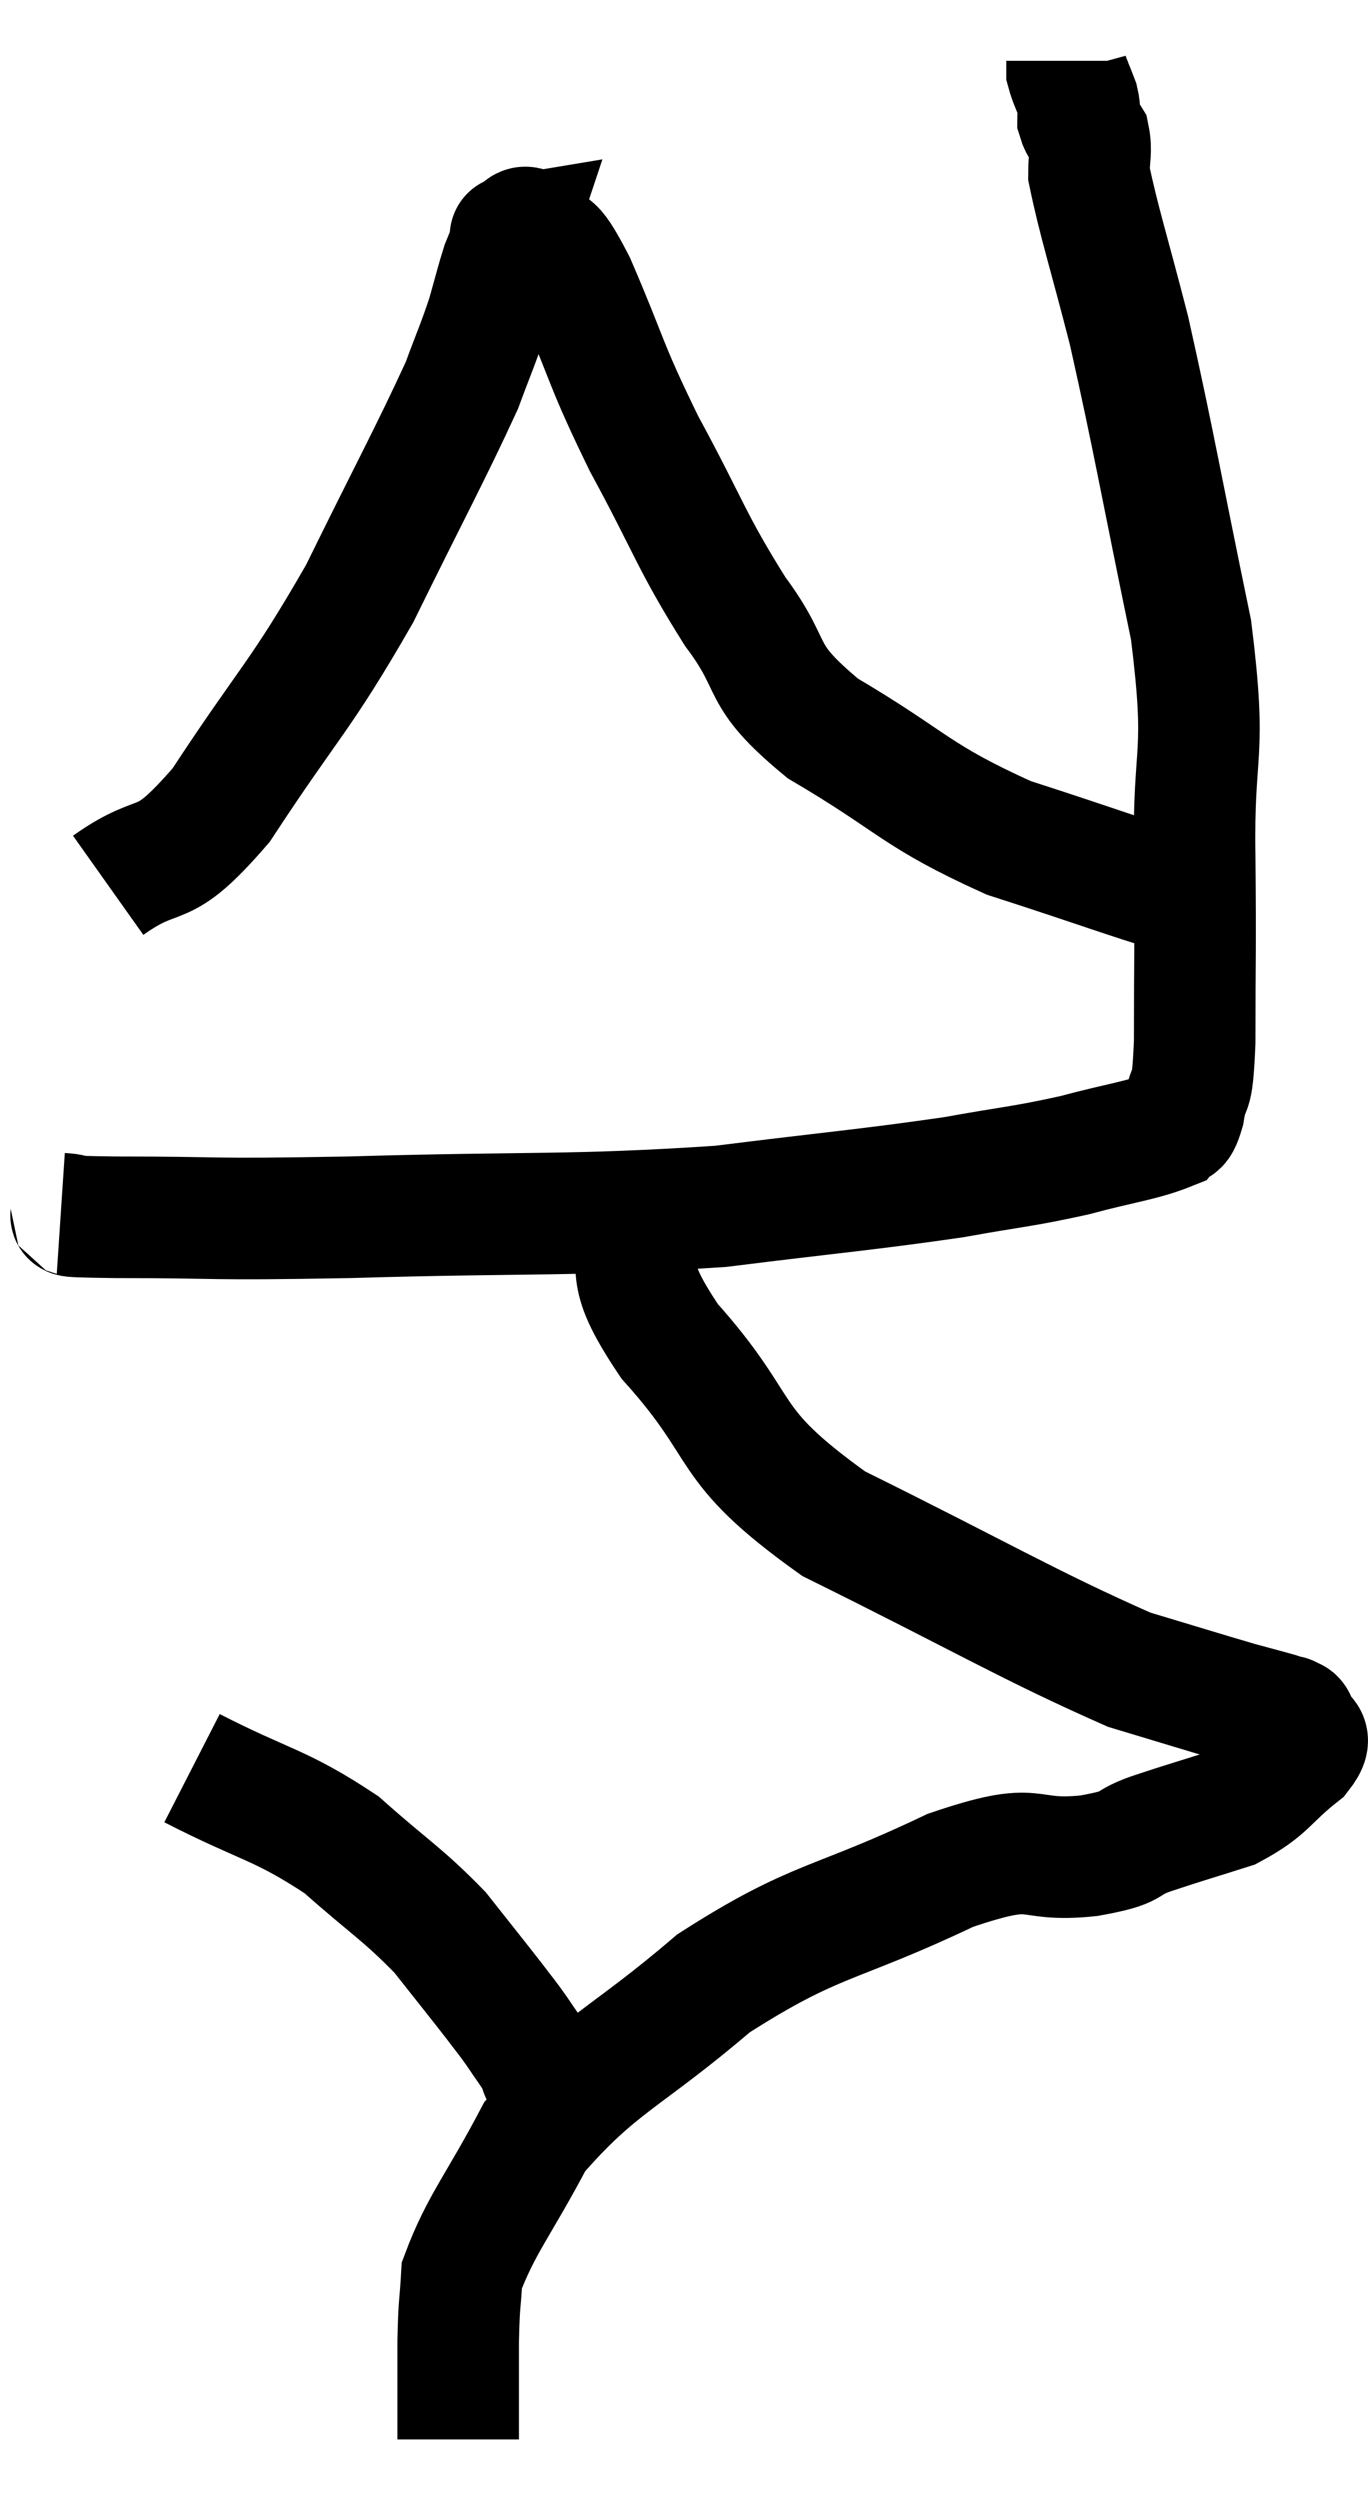 <svg xmlns="http://www.w3.org/2000/svg" viewBox="12.8 2.72 22.512 41.12" width="22.512" height="41.12"><path d="M 13.8 22.68 C 14.25 22.71, 13.515 22.725, 14.7 22.74 C 16.62 22.74, 16.05 22.785, 18.54 22.74 C 21.6 22.65, 22.17 22.725, 24.66 22.56 C 26.58 22.32, 27.045 22.29, 28.5 22.08 C 29.49 21.9, 29.595 21.915, 30.48 21.72 C 31.26 21.51, 31.59 21.48, 32.04 21.3 C 32.16 21.15, 32.175 21.36, 32.28 21 C 32.37 20.43, 32.415 20.91, 32.46 19.86 C 32.46 18.33, 32.475 18.495, 32.46 16.8 C 32.43 14.94, 32.67 15.24, 32.4 13.08 C 31.89 10.62, 31.8 10.035, 31.38 8.16 C 31.05 6.87, 30.885 6.375, 30.72 5.58 C 30.72 5.28, 30.765 5.205, 30.72 4.98 C 30.63 4.83, 30.585 4.83, 30.54 4.68 C 30.54 4.53, 30.585 4.575, 30.54 4.38 C 30.45 4.14, 30.405 4.065, 30.36 3.9 C 30.36 3.81, 30.36 3.765, 30.36 3.72 L 30.36 3.72" fill="none" stroke="black" stroke-width="2"></path><path d="M 14.58 17.28 C 15.51 16.62, 15.405 17.16, 16.44 15.96 C 17.58 14.22, 17.73 14.205, 18.72 12.48 C 19.56 10.77, 19.875 10.2, 20.4 9.06 C 20.61 8.49, 20.655 8.415, 20.82 7.92 C 20.94 7.5, 20.97 7.365, 21.06 7.08 C 21.12 6.93, 21.135 6.9, 21.18 6.78 C 21.21 6.69, 21.225 6.645, 21.24 6.6 C 21.24 6.6, 21.15 6.615, 21.24 6.6 C 21.42 6.57, 21.345 6.345, 21.6 6.54 C 21.93 6.96, 21.81 6.51, 22.26 7.38 C 22.83 8.7, 22.74 8.67, 23.4 10.02 C 24.15 11.4, 24.165 11.61, 24.9 12.78 C 25.62 13.74, 25.215 13.77, 26.34 14.7 C 27.87 15.6, 27.84 15.795, 29.4 16.5 C 30.99 17.01, 31.59 17.25, 32.58 17.52 C 32.97 17.55, 33.165 17.565, 33.36 17.58 L 33.36 17.58" fill="none" stroke="black" stroke-width="2"></path><path d="M 23.1 22.68 C 23.46 23.73, 22.965 23.505, 23.82 24.78 C 25.17 26.28, 24.63 26.43, 26.52 27.78 C 28.95 28.98, 29.715 29.445, 31.38 30.18 C 32.28 30.45, 32.565 30.54, 33.18 30.72 C 33.51 30.81, 33.63 30.84, 33.84 30.9 C 33.93 30.93, 33.975 30.945, 34.02 30.96 C 34.02 30.96, 33.99 30.93, 34.02 30.96 C 34.08 31.02, 34.095 30.93, 34.14 31.08 C 34.17 31.32, 34.47 31.215, 34.2 31.56 C 33.63 32.01, 33.675 32.13, 33.06 32.46 C 32.4 32.67, 32.325 32.685, 31.74 32.88 C 31.23 33.06, 31.545 33.09, 30.72 33.24 C 29.58 33.36, 29.985 32.955, 28.44 33.48 C 26.49 34.41, 26.25 34.245, 24.54 35.34 C 23.07 36.6, 22.635 36.66, 21.6 37.86 C 21 39, 20.715 39.3, 20.4 40.14 C 20.37 40.68, 20.355 40.545, 20.34 41.22 C 20.34 42.03, 20.34 42.435, 20.34 42.84 C 20.34 42.84, 20.34 42.84, 20.34 42.84 L 20.34 42.84" fill="none" stroke="black" stroke-width="2"></path><path d="M 15.96 31.8 C 17.19 32.43, 17.4 32.385, 18.42 33.06 C 19.23 33.78, 19.41 33.855, 20.04 34.5 C 20.49 35.07, 20.625 35.235, 20.94 35.64 C 21.12 35.88, 21.12 35.865, 21.3 36.12 C 21.48 36.39, 21.555 36.48, 21.66 36.66 C 21.69 36.75, 21.675 36.75, 21.72 36.84 C 21.78 36.93, 21.81 36.975, 21.84 37.02 L 21.84 37.02" fill="none" stroke="black" stroke-width="2"></path></svg>